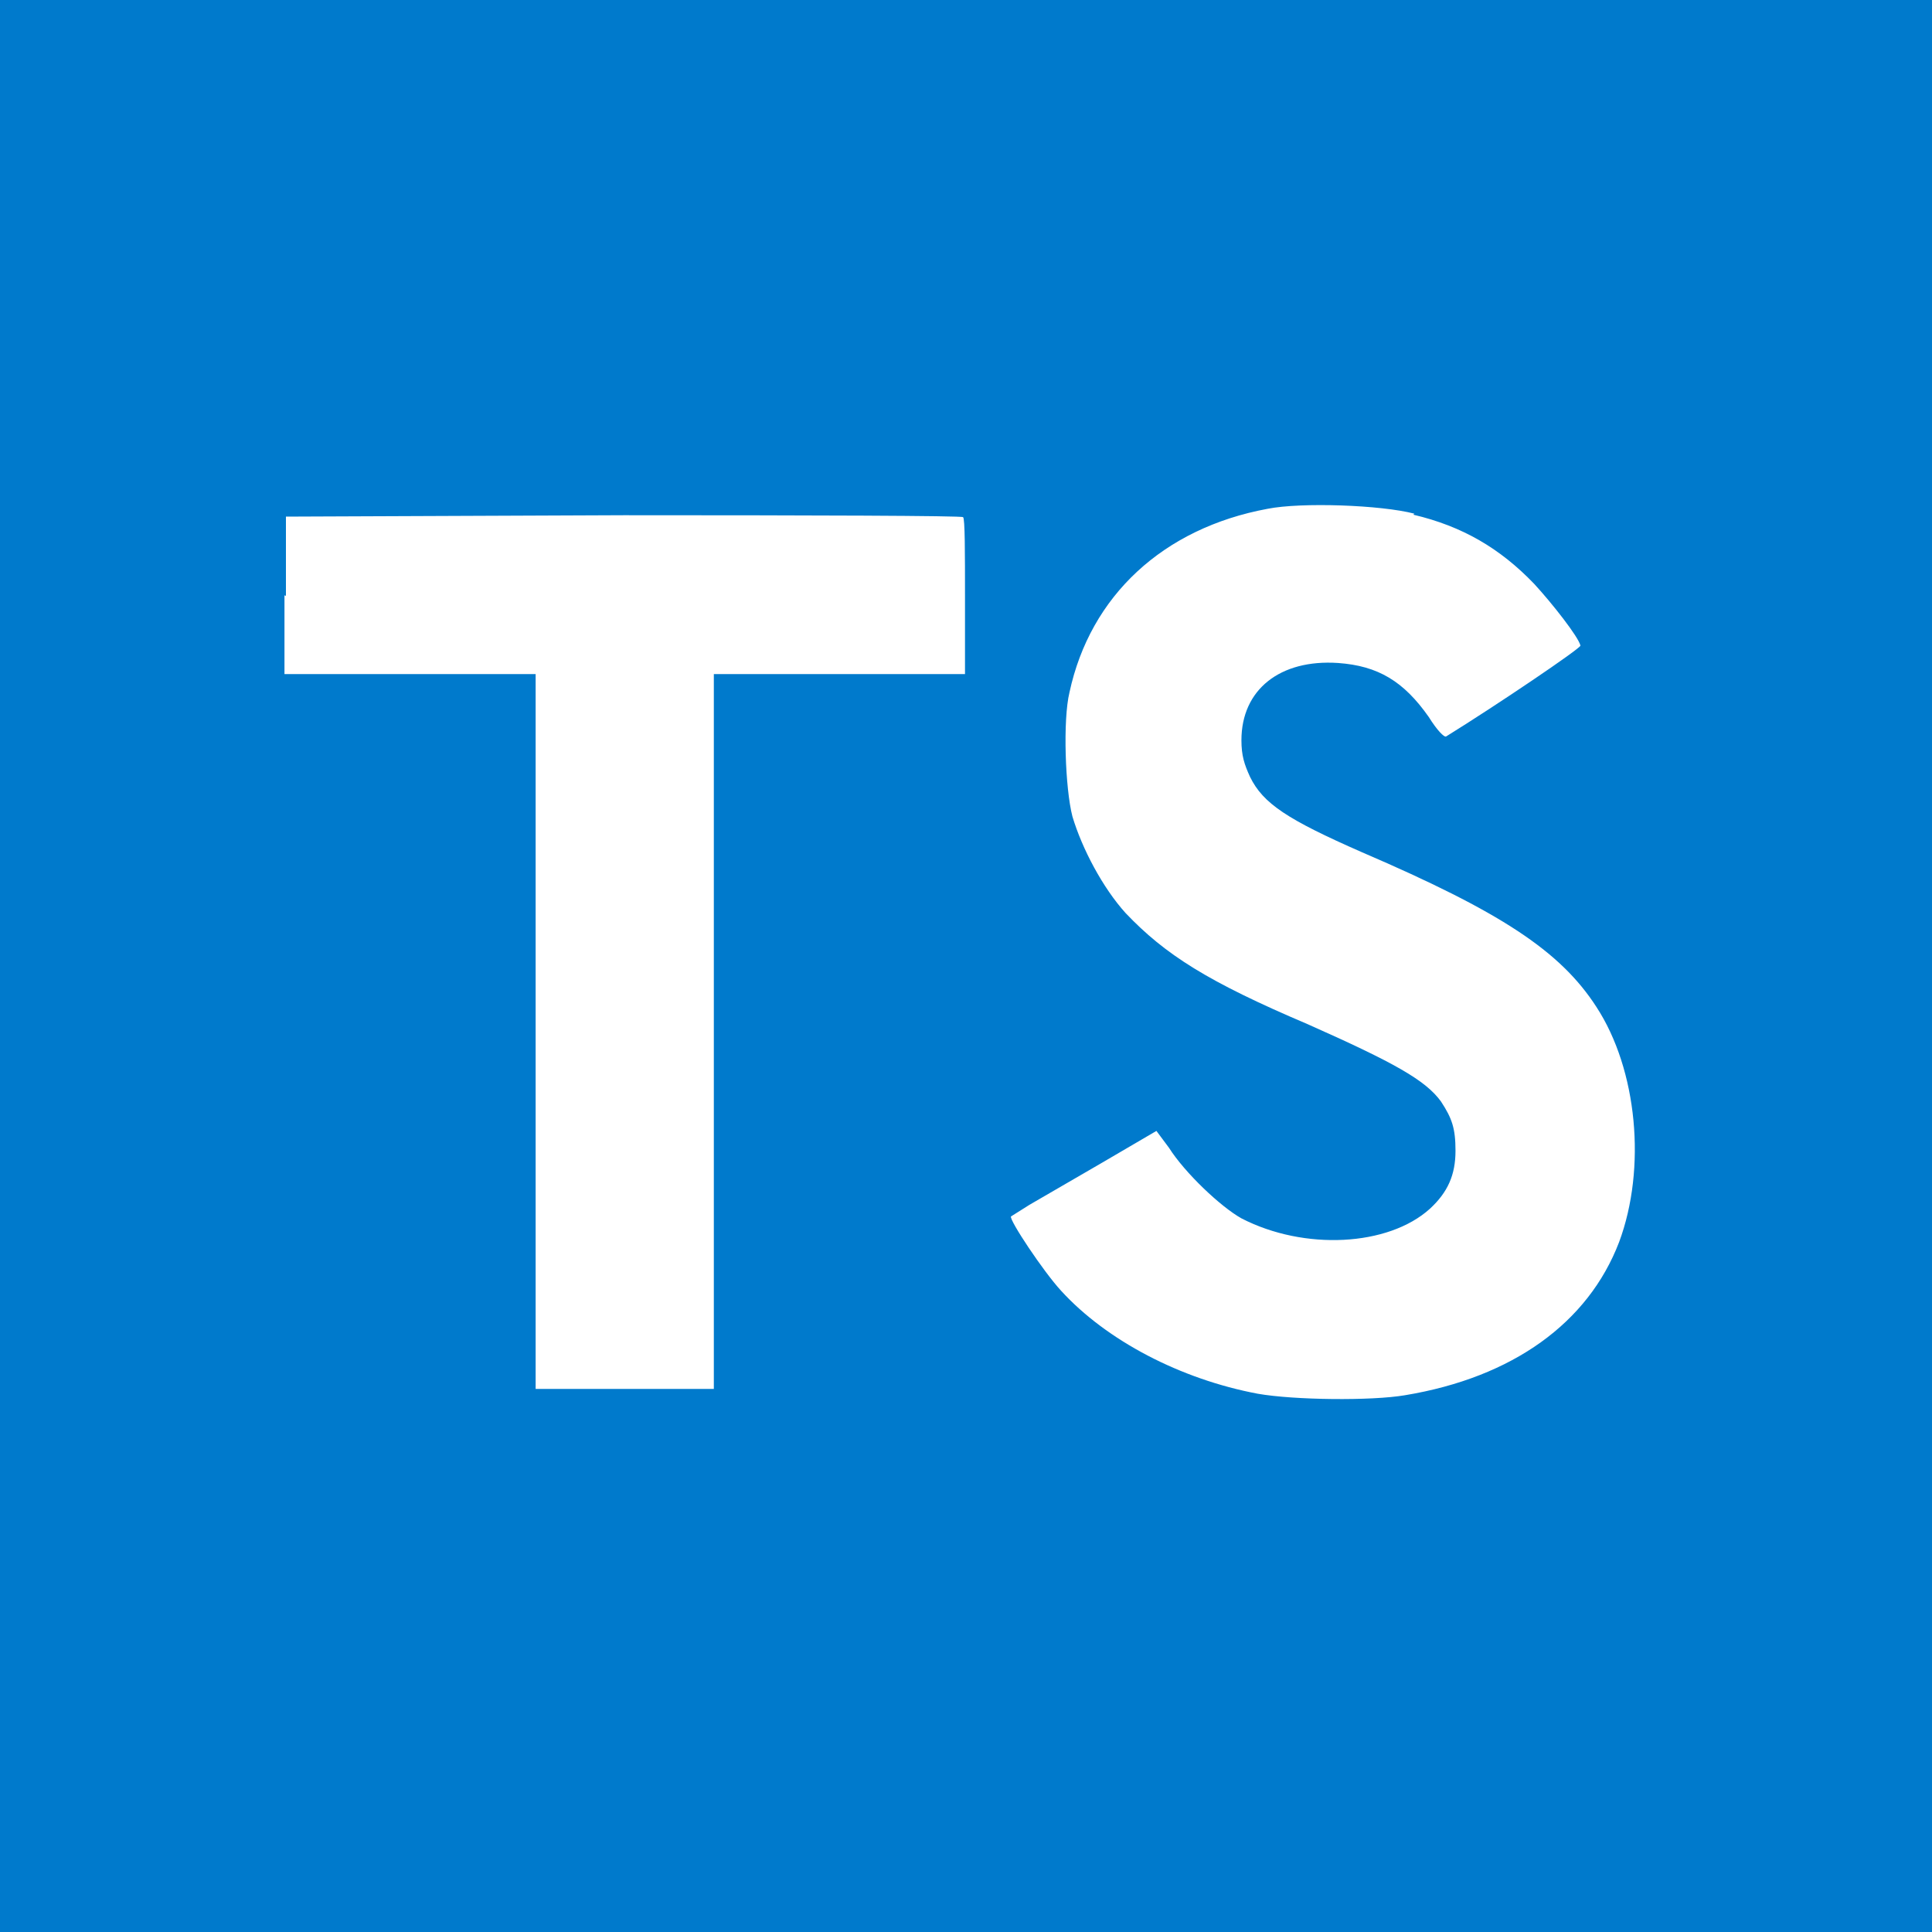 <?xml version="1.0" encoding="utf-8"?>
<!-- Generator: Adobe Illustrator 22.1.0, SVG Export Plug-In . SVG Version: 6.00 Build 0)  -->
<svg version="1.1" id="Layer_1" xmlns="http://www.w3.org/2000/svg" xmlns:xlink="http://www.w3.org/1999/xlink" x="0px" y="0px"
	 viewBox="0 0 2500 2500" style="enable-background:new 0 0 2500 2500;" xml:space="preserve">
<rect x="0" y="0" width="2500" height="2500" fill="#333333" stroke="none"/>
<style type="text/css">
	.st0{fill:#007ACC;}
	.st1{fill:#FFFFFF;}
</style>
<path class="st0" d="M0,1250V0h2500v2500H0"/>
<path class="st1" d="M368.1,770.4v101.9h325v925h230.6v-925h325v-100c0-56.3,0-101.9-2.5-103.1c0-1.9-198.1-2.5-438.8-2.5L370,668.5
	V771L368.1,770.4L368.1,770.4z M1828.8,666c63.8,15,112.5,43.8,156.3,89.4c23.1,25,57.5,68.8,60,80c0,3.8-108.1,76.9-173.7,117.5
	c-2.5,1.9-12.5-8.8-22.5-25c-32.5-46.3-65.6-66.3-117.5-70c-75-5-125,34.4-125,100c0,20,3.8,31.3,11.2,47.5
	c16.9,34.4,48.1,55,145,97.5c178.8,76.9,256.3,127.5,303.1,200c53.1,81.3,65,208.8,29.4,304.4c-40,104.4-137.5,175-276.9,198.1
	c-43.8,7.5-143.8,6.3-190.6-1.9c-100-18.8-195.6-68.8-254.4-133.1c-23.1-25-67.5-91.9-65-96.3l23.8-15l93.8-54.4l70.6-41.3
	l16.3,21.9c20.6,32.5,66.9,76.3,93.8,91.3c81.3,41.9,190,36.2,243.8-12.5c23.1-21.3,33.1-43.8,33.1-75c0-28.8-4.4-41.9-18.8-63.8
	c-20-27.5-60-50-172.5-100c-129.4-55-184.4-90-235.6-143.8c-29.4-32.5-56.3-83.1-68.8-125c-9.4-36.3-12.5-125-3.8-160.6
	c26.9-125,121.2-212.5,256.3-237.5c43.8-8.7,146.9-5,190,6.3L1828.8,666L1828.8,666z"/>
</svg>
